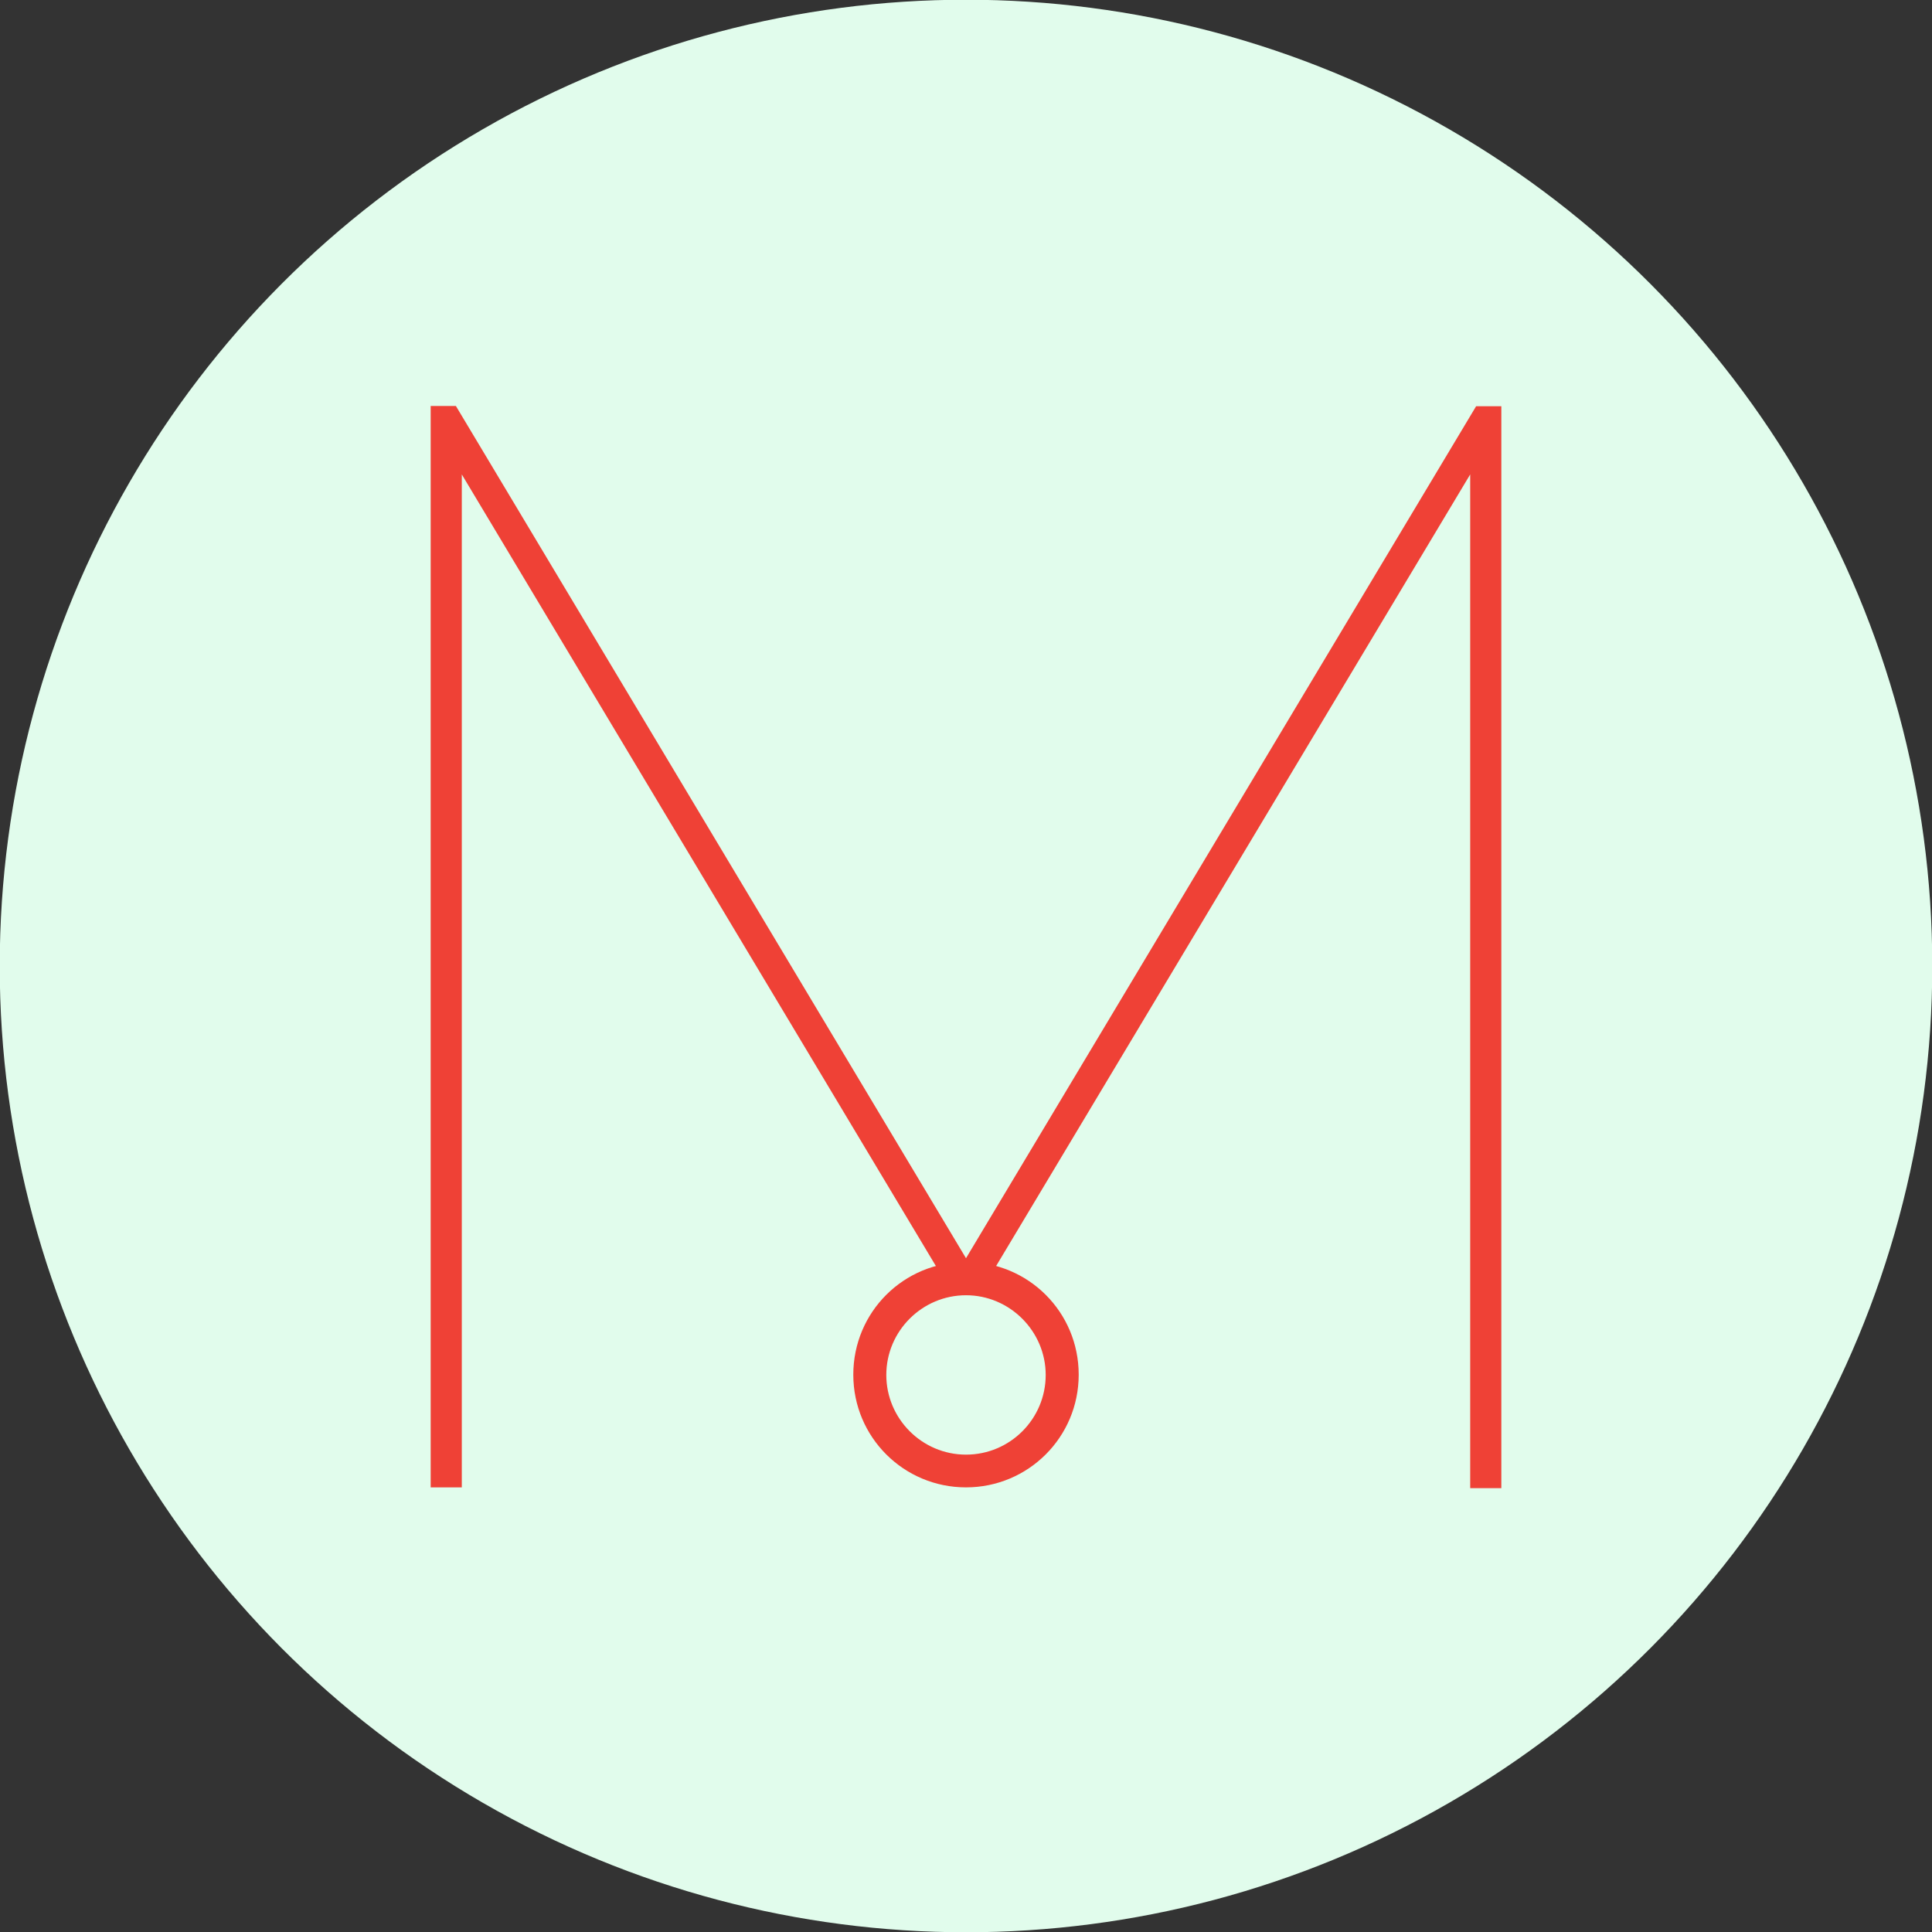 <?xml version="1.0" encoding="utf-8"?>
<!-- Generator: Adobe Illustrator 18.0.0, SVG Export Plug-In . SVG Version: 6.00 Build 0)  -->
<!DOCTYPE svg PUBLIC "-//W3C//DTD SVG 1.1//EN" "http://www.w3.org/Graphics/SVG/1.1/DTD/svg11.dtd">
<svg version="1.1" id="Layer_1" xmlns="http://www.w3.org/2000/svg" xmlns:xlink="http://www.w3.org/1999/xlink" x="0px" y="0px"
	 viewBox="0 0 720 720" enable-background="new 0 0 720 720" xml:space="preserve">
<rect x="0" y="0" width="720" height="720" fill="#333333" stroke="none"/>
<circle fill="#E1FCEC" cx="360" cy="360" r="360.1"/>
<g>
	<g>
		<path fill="#EF4136" d="M547.9,554.3V176.8L364.7,482.7c0,0-3.5-2.5-4.7-2.5s-4.7,2.5-4.7,2.5L172.1,176.8v377.5h-11.6v-403h9.4
			L360,468.9l190.1-317.5h9.4v403.2h-11.6V554.3z"/>
	</g>
	<g>
		<path fill="#EF4136" d="M360,554.3c-23.2,0-42-18.7-42-42s18.7-42,42-42s42,18.7,42,42S383.2,554.3,360,554.3z M360,482.7
			c-16.3,0-29.7,13.3-29.7,29.7c0,16.3,13.3,29.7,29.7,29.7s29.7-13.3,29.7-29.7C389.7,496.1,376.3,482.7,360,482.7z"/>
	</g>
</g>
</svg>
